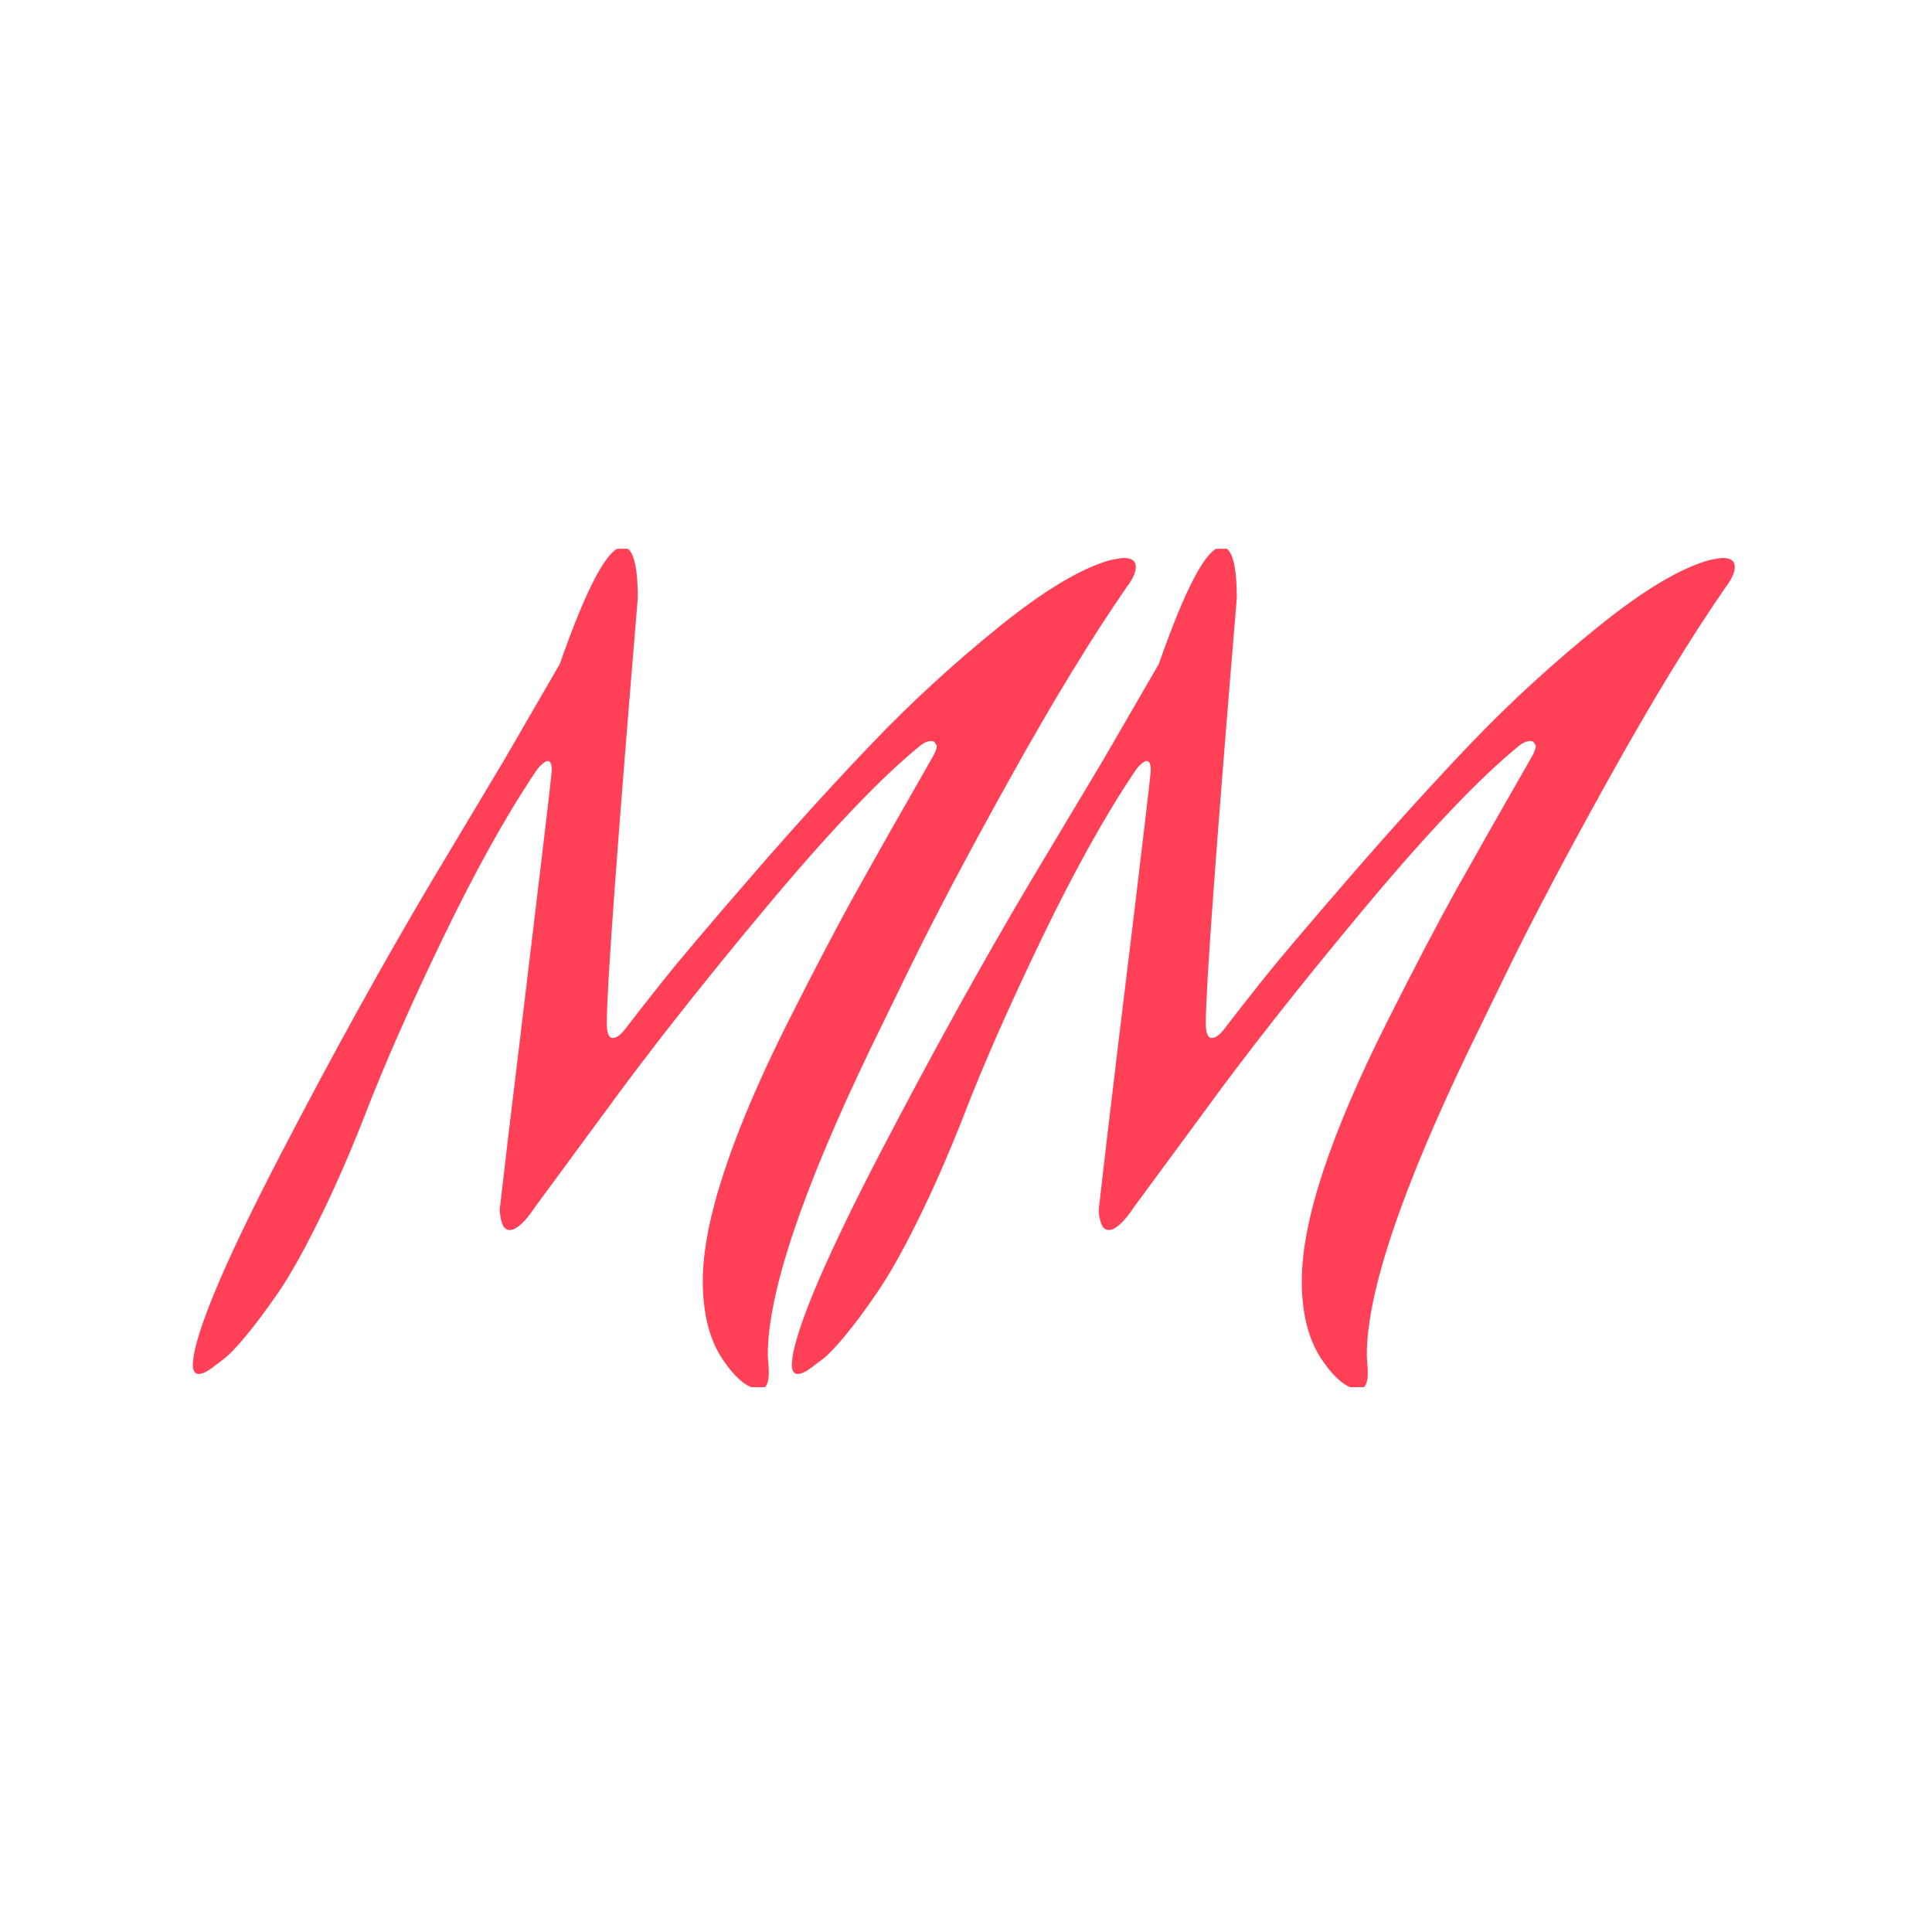 <svg xmlns="http://www.w3.org/2000/svg" version="1.1" xmlns:xlink="http://www.w3.org/1999/xlink" xmlns:svgjs="http://svgjs.dev/svgjs" width="128" height="128" viewBox="0 0 128 128"><g transform="matrix(0.805,0,0,0.805,12.334,36.359)"><svg viewBox="0 0 155 84" data-background-color="#122442" preserveAspectRatio="xMidYMid meet" height="69" width="128" xmlns="http://www.w3.org/2000/svg" xmlns:xlink="http://www.w3.org/1999/xlink"><g id="tight-bounds" transform="matrix(1,0,0,1,0.25,-0.182)"><svg viewBox="0 0 154.5 84.364" height="84.364" width="154.5"><g><svg viewBox="0 0 154.5 84.364" height="84.364" width="154.5"><g><svg viewBox="0 0 154.5 84.364" height="84.364" width="154.5"><g id="textblocktransform"><svg viewBox="0 0 154.5 84.364" height="84.364" width="154.5" id="textblock"><g><svg viewBox="0 0 154.5 84.364" height="84.364" width="154.5"><g transform="matrix(1,0,0,1,0,0)"><svg width="154.5" viewBox="-3.5 -39.1 77.1 42.1" height="84.364" data-palette-color="#ff4057"><path d="M43.2-37.1L43.2-37.1Q40.6-33.35 37.4-27.6 34.2-21.85 32.3-17.95L32.3-17.95 30.4-14.05Q25.25-3.35 25.25 1.3L25.25 1.3Q25.25 1.4 25.28 1.7 25.3 2 25.3 2.2L25.3 2.2Q25.3 3 24.85 3L24.85 3Q24 3 23 1.53 22 0.05 22-2.4L22-2.4Q22-4.65 23.08-7.9 24.15-11.15 26.25-15.33 28.35-19.5 29.78-22.05 31.2-24.6 33.55-28.7L33.55-28.7Q33.7-29 33.7-29.15L33.7-29.15Q33.6-29.4 33.45-29.4L33.45-29.4Q33.15-29.4 32.85-29.15L32.85-29.15Q29.9-26.75 25.1-21 20.3-15.25 17-10.7L17-10.7 13.65-6.15Q12.85-4.95 12.35-4.95L12.35-4.95Q12.2-4.95 12.1-5.05 12-5.15 11.95-5.33 11.9-5.5 11.88-5.65 11.85-5.8 11.85-5.9L11.85-5.9 11.85-6Q12.2-9.1 12.88-14.65 13.55-20.2 14-24 14.45-27.8 14.45-27.9L14.45-27.9Q14.45-28.4 14.25-28.4L14.25-28.4Q14.15-28.4 13.98-28.25 13.8-28.1 13.7-27.95L13.7-27.95 13.6-27.8Q11.45-24.6 9-19.53 6.55-14.45 5.05-10.55L5.05-10.55Q3.95-7.75 2.8-5.43 1.65-3.1 0.78-1.83-0.1-0.55-0.83 0.33-1.55 1.2-1.95 1.5L-1.95 1.5-2.35 1.8Q-2.9 2.25-3.2 2.25-3.5 2.25-3.5 1.75L-3.5 1.75-3.45 1.3Q-2.95-1.35 0.93-8.8 4.8-16.25 8.45-22.4L8.45-22.4 12.1-28.5 14.85-33.25Q16.9-39.1 18-39.1L18-39.1Q18.75-39.1 18.75-36.55L18.75-36.55Q17.2-17.95 17.2-15.3L17.2-15.3Q17.2-14.55 17.5-14.55 17.8-14.55 18.2-15.1L18.2-15.1Q18.85-15.95 20-17.4 21.15-18.85 24.4-22.6 27.65-26.35 30.53-29.35 33.4-32.35 36.8-35.1 40.2-37.85 42.4-38.45L42.4-38.45Q42.9-38.55 43.05-38.55L43.05-38.55Q43.65-38.55 43.65-38.1L43.65-38.1Q43.65-37.7 43.2-37.1ZM73.15-37.1L73.15-37.1Q70.55-33.35 67.35-27.6 64.15-21.85 62.25-17.95L62.25-17.95 60.35-14.05Q55.2-3.35 55.2 1.3L55.2 1.3Q55.2 1.4 55.22 1.7 55.25 2 55.25 2.2L55.25 2.2Q55.25 3 54.8 3L54.8 3Q53.95 3 52.95 1.53 51.95 0.05 51.95-2.4L51.95-2.4Q51.95-4.65 53.02-7.9 54.1-11.15 56.2-15.33 58.3-19.5 59.72-22.05 61.15-24.6 63.5-28.7L63.5-28.7Q63.65-29 63.65-29.15L63.65-29.15Q63.55-29.4 63.4-29.4L63.4-29.4Q63.1-29.4 62.8-29.15L62.8-29.15Q59.85-26.75 55.05-21 50.25-15.25 46.95-10.7L46.95-10.7 43.6-6.15Q42.8-4.95 42.3-4.95L42.3-4.95Q42.15-4.95 42.05-5.05 41.95-5.15 41.9-5.33 41.85-5.5 41.82-5.65 41.8-5.8 41.8-5.9L41.8-5.9 41.8-6Q42.15-9.1 42.82-14.65 43.5-20.2 43.95-24 44.4-27.8 44.4-27.9L44.4-27.9Q44.4-28.4 44.2-28.4L44.2-28.4Q44.1-28.4 43.92-28.25 43.75-28.1 43.65-27.95L43.65-27.95 43.55-27.8Q41.4-24.6 38.95-19.53 36.5-14.45 35-10.55L35-10.55Q33.9-7.75 32.75-5.43 31.6-3.1 30.72-1.83 29.85-0.55 29.12 0.33 28.4 1.2 28 1.5L28 1.5 27.6 1.8Q27.05 2.25 26.75 2.25 26.45 2.25 26.45 1.75L26.45 1.75 26.5 1.3Q27-1.35 30.87-8.8 34.75-16.25 38.4-22.4L38.4-22.4 42.05-28.5 44.8-33.25Q46.85-39.1 47.95-39.1L47.95-39.1Q48.7-39.1 48.7-36.55L48.7-36.55Q47.15-17.95 47.15-15.3L47.15-15.3Q47.15-14.55 47.45-14.55 47.75-14.55 48.15-15.1L48.15-15.1Q48.8-15.95 49.95-17.4 51.1-18.85 54.35-22.6 57.6-26.35 60.47-29.35 63.35-32.35 66.75-35.1 70.15-37.85 72.35-38.45L72.35-38.45Q72.85-38.55 73-38.55L73-38.55Q73.6-38.55 73.6-38.1L73.6-38.1Q73.6-37.7 73.15-37.1Z" opacity="1" transform="matrix(1,0,0,1,0,0)" fill="#ff4057" class="wordmark-text-0" data-fill-palette-color="primary" id="text-0"></path></svg></g></svg></g></svg></g></svg></g></svg></g><defs></defs></svg><rect width="154.5" height="84.364" fill="none" stroke="none" visibility="hidden"></rect></g></svg></g></svg>